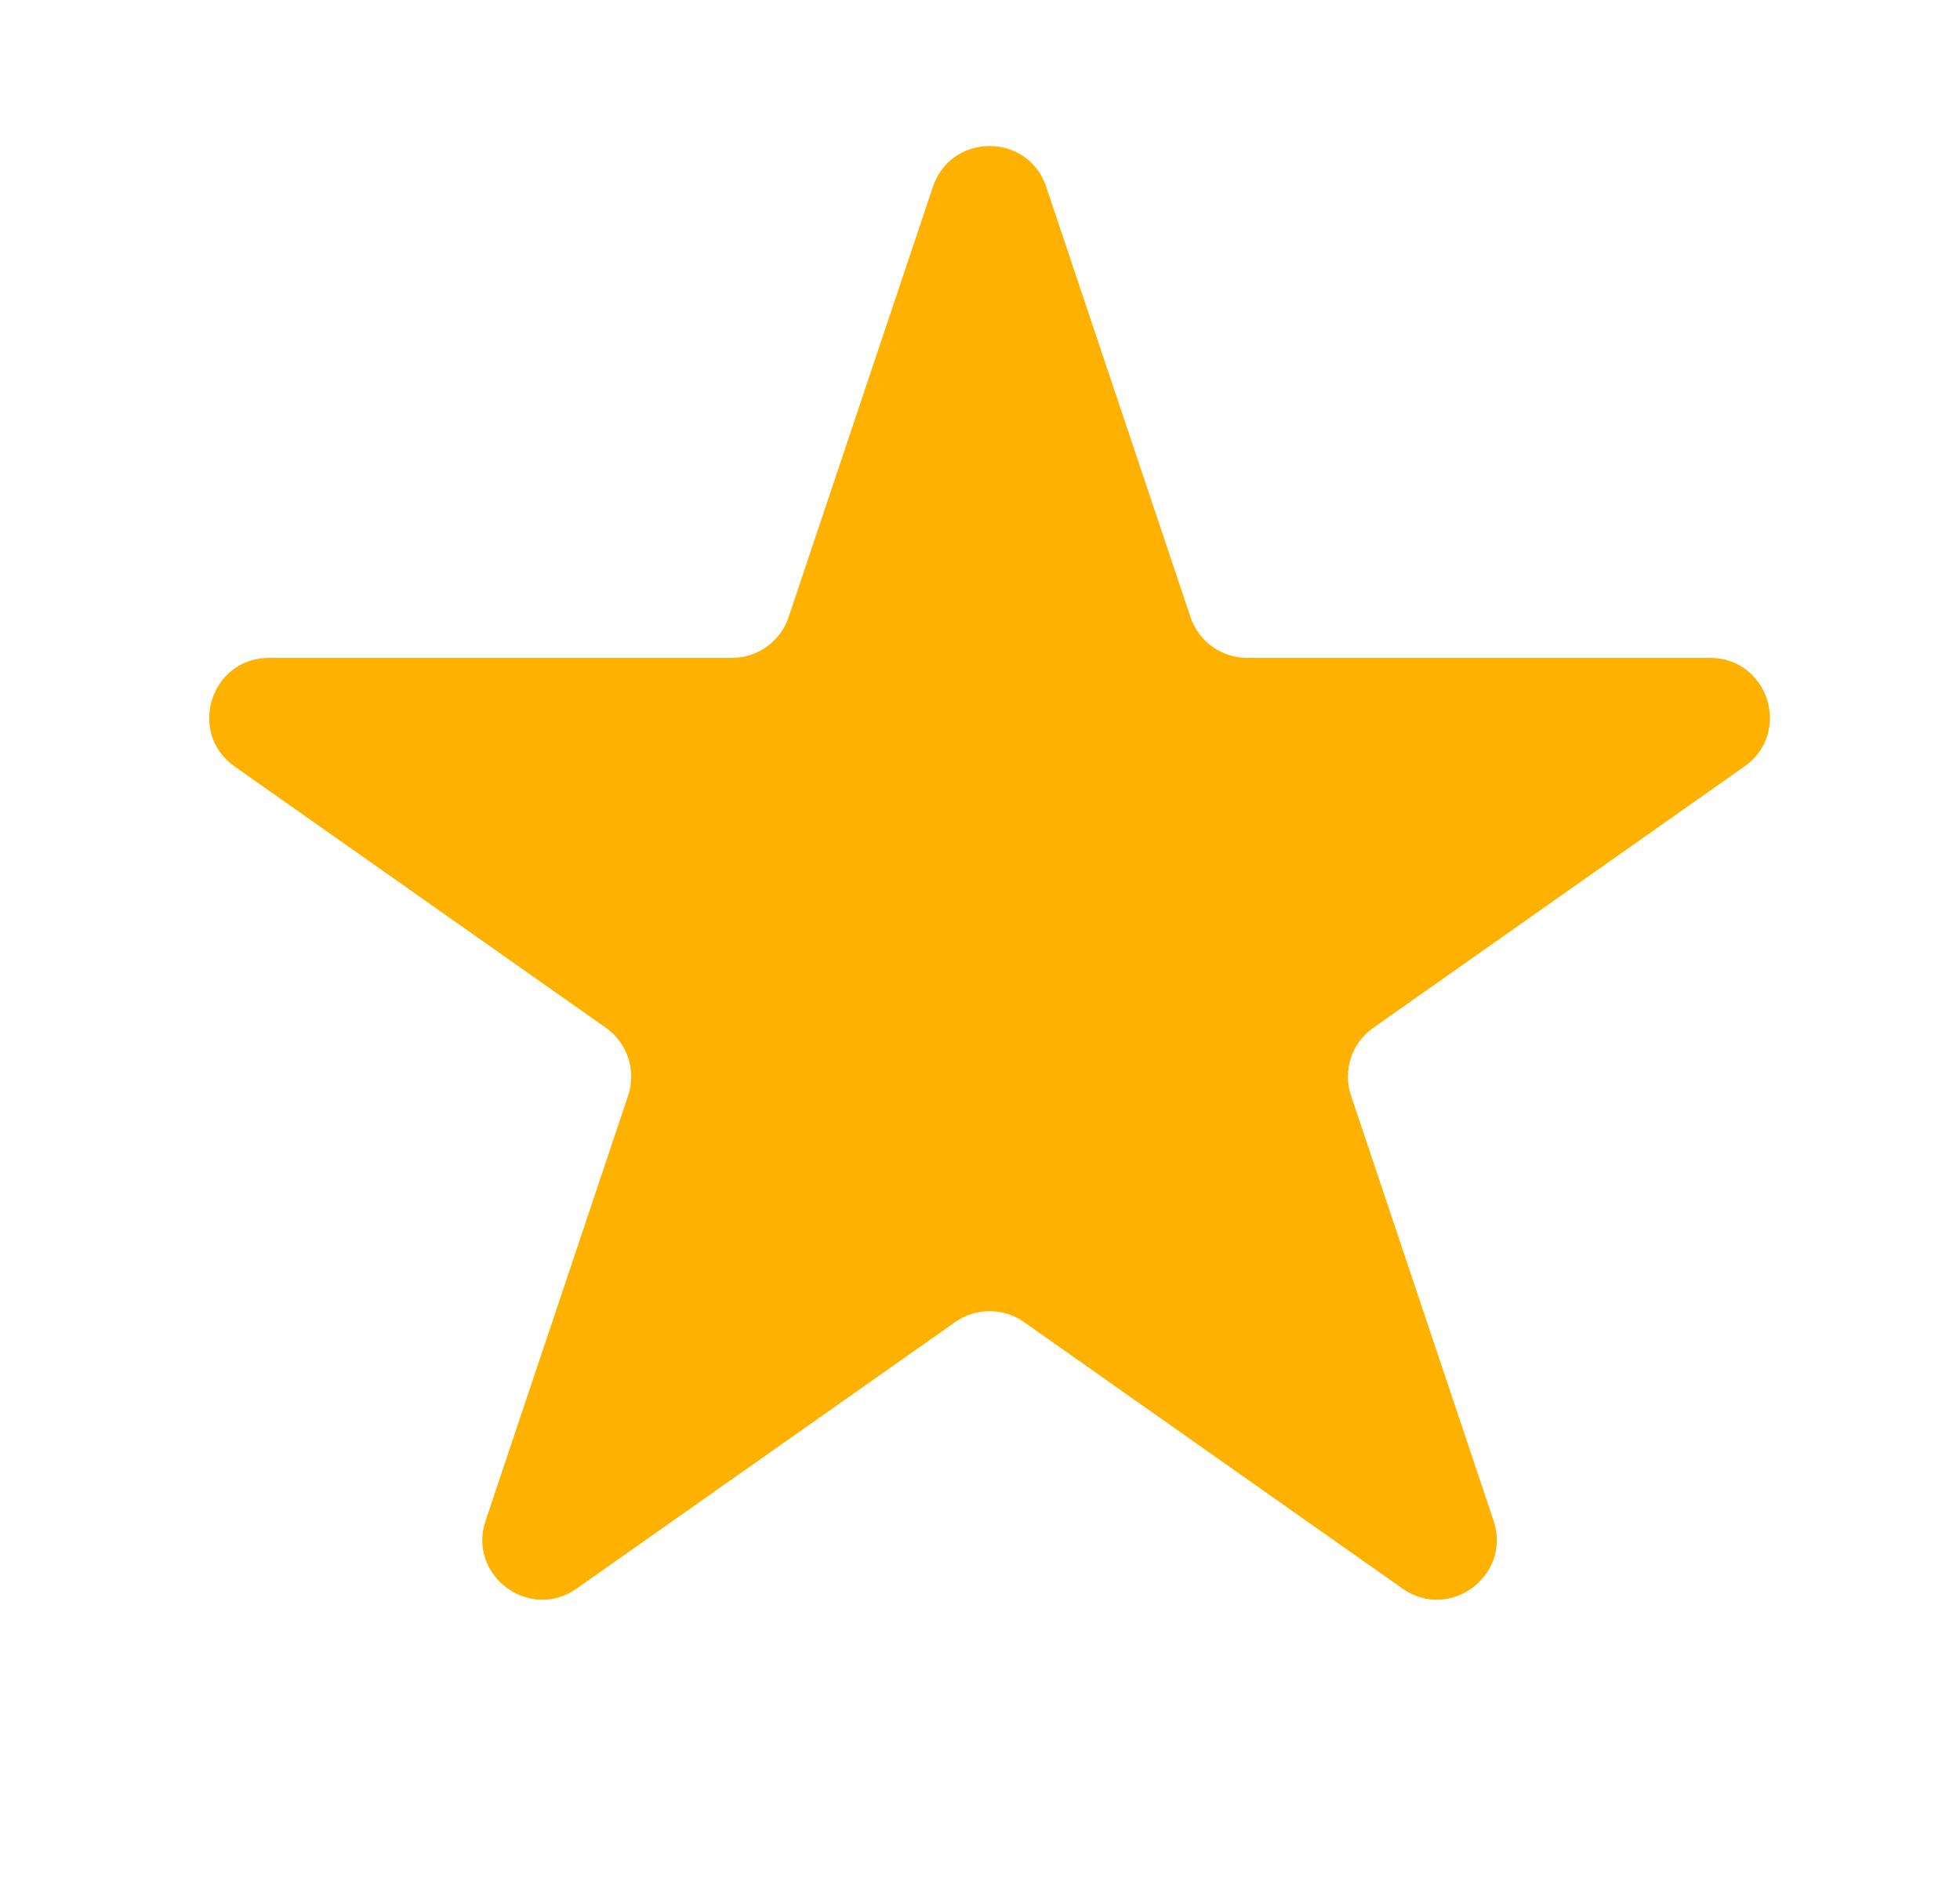 <svg width="32" height="31" viewBox="0 0 32 31" fill="none" xmlns="http://www.w3.org/2000/svg">
<path d="M15.231 3.05C15.529 2.162 16.784 2.162 17.081 3.05L19.437 10.075C19.571 10.472 19.943 10.74 20.362 10.74H27.92C28.872 10.74 29.26 11.965 28.481 12.513L22.421 16.779C22.068 17.027 21.92 17.478 22.058 17.887L24.385 24.826C24.684 25.719 23.669 26.476 22.898 25.934L16.718 21.583C16.381 21.346 15.931 21.346 15.595 21.583L9.414 25.934C8.643 26.476 7.628 25.719 7.928 24.826L10.255 17.887C10.392 17.478 10.244 17.027 9.892 16.779L3.831 12.513C3.052 11.965 3.44 10.74 4.393 10.74H11.95C12.369 10.74 12.742 10.472 12.875 10.075L15.231 3.05Z" fill="#FFB100"/>
</svg>
